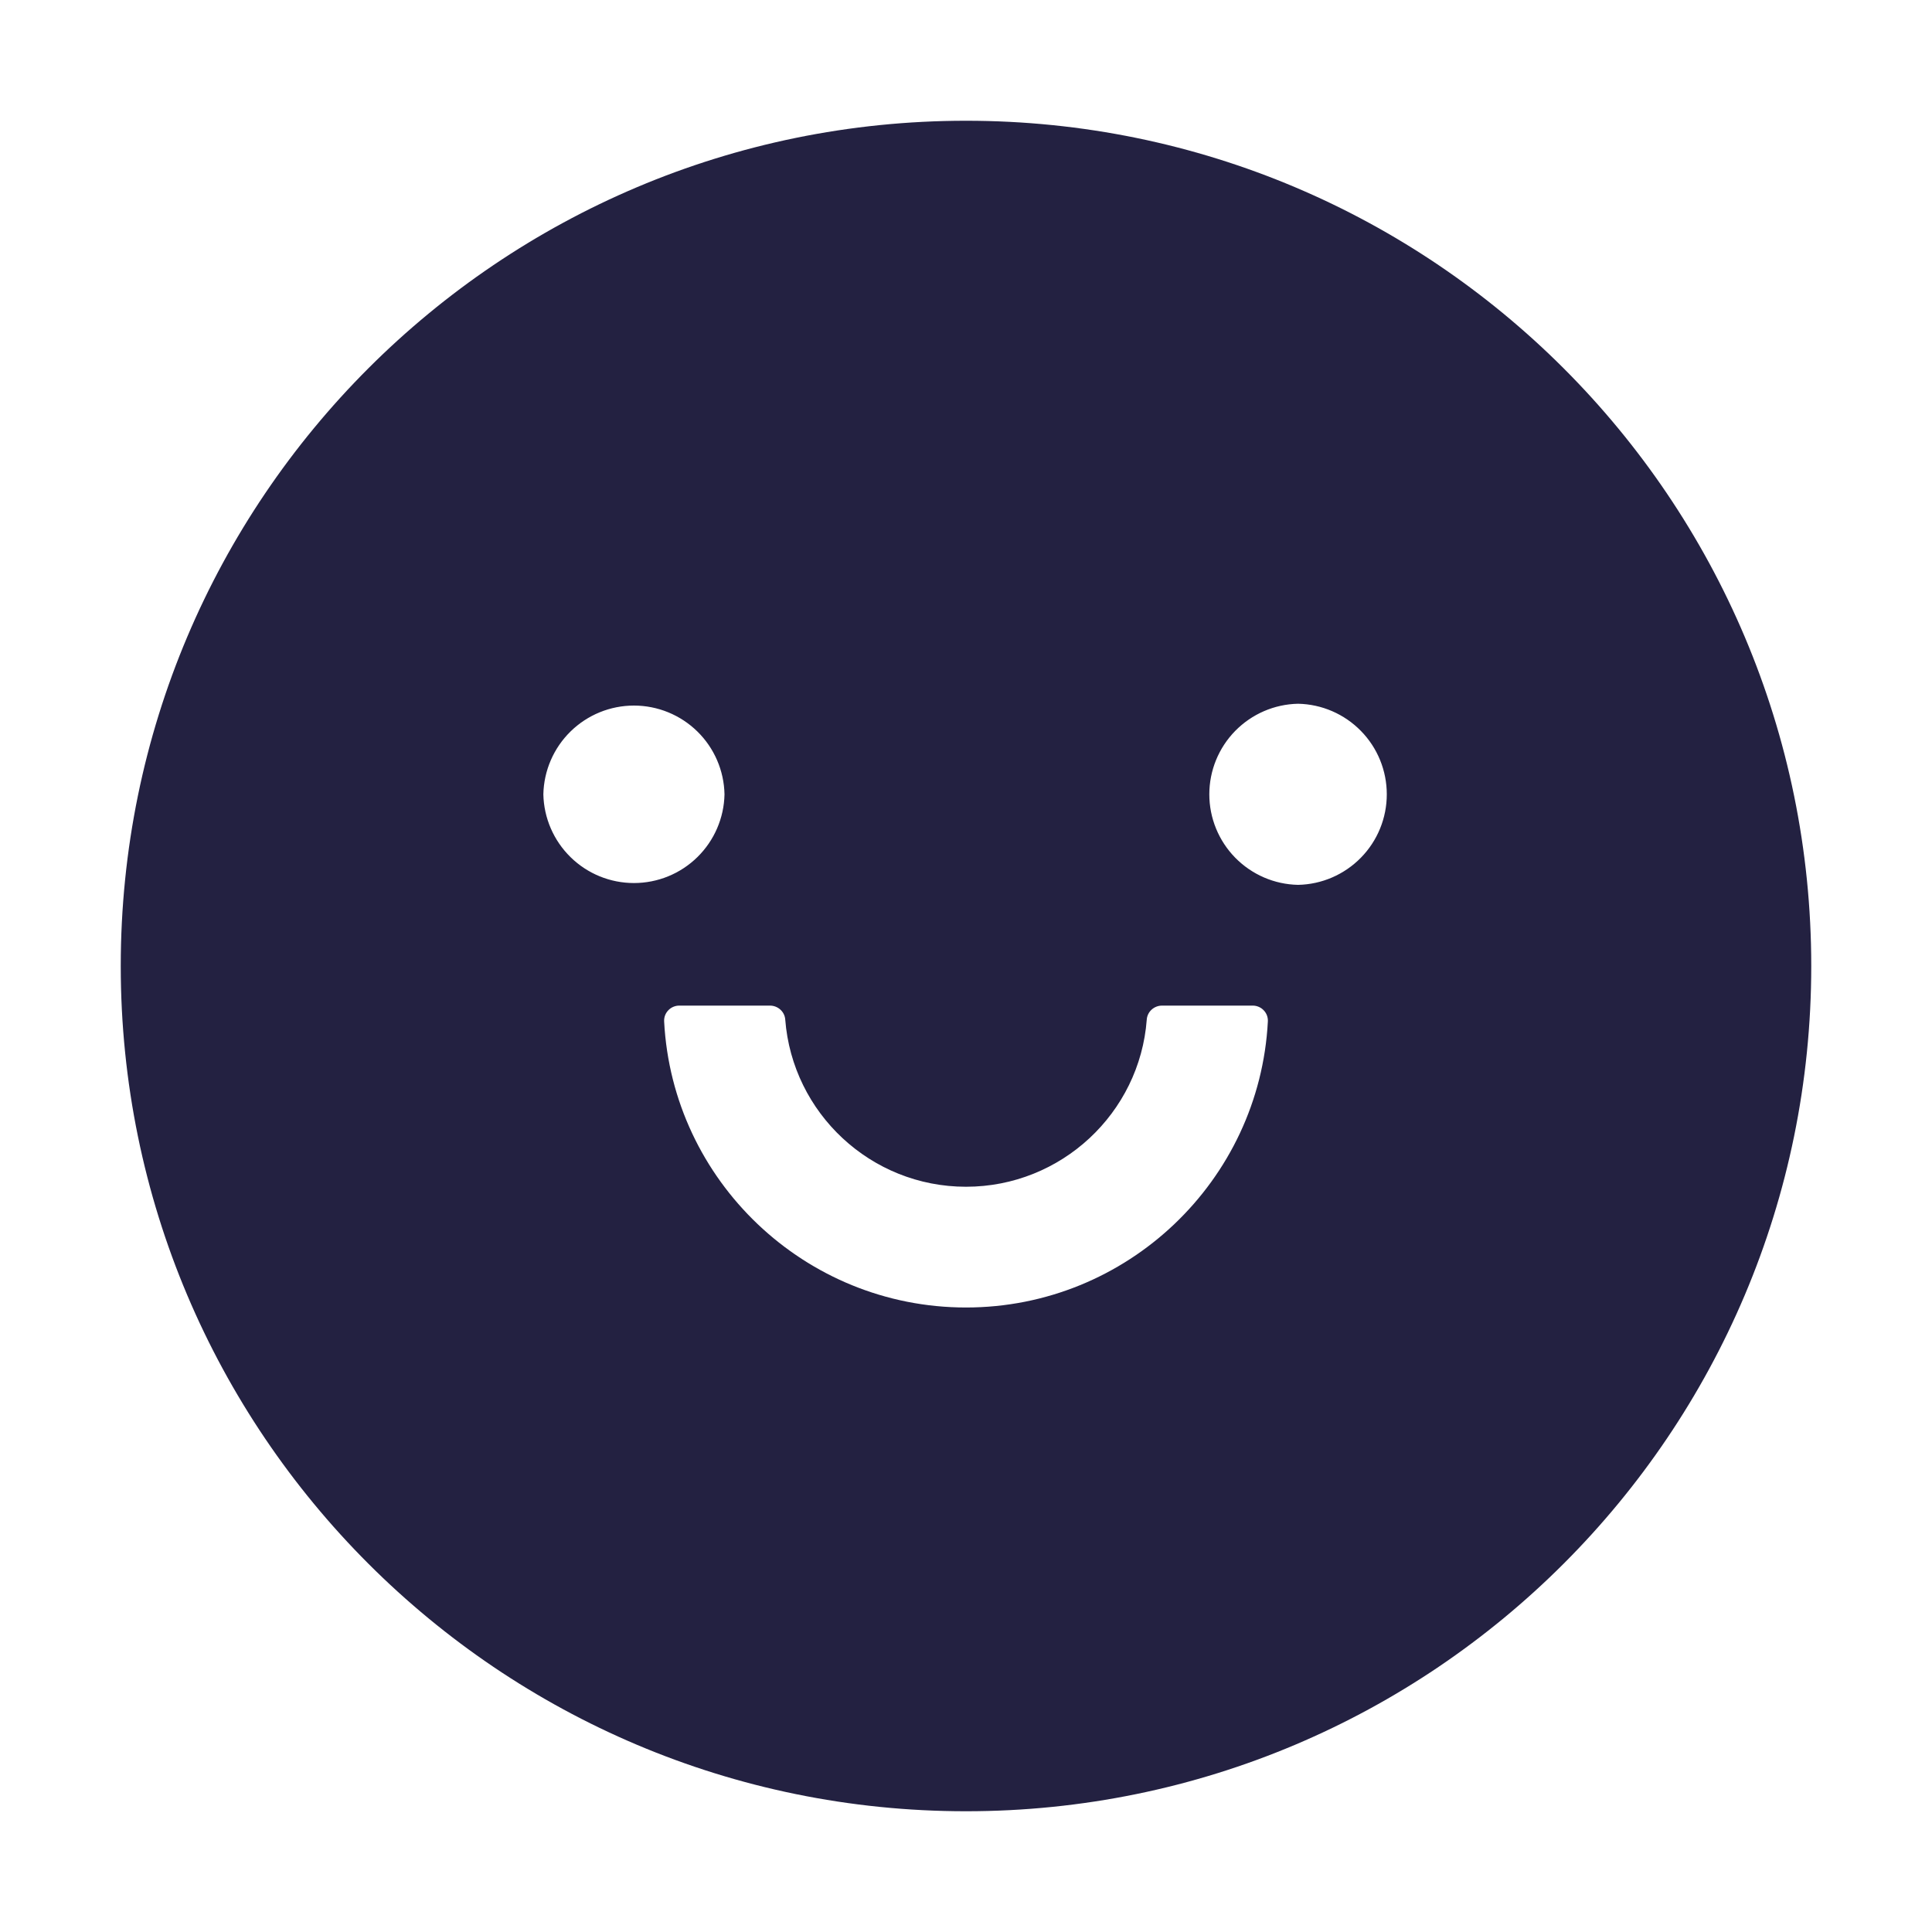 <svg width="50" height="50" viewBox="0 0 50 50" fill="none" xmlns="http://www.w3.org/2000/svg">
<path d="M25 3.125C12.92 3.125 3.125 12.92 3.125 25C3.125 37.08 12.92 46.875 25 46.875C37.08 46.875 46.875 37.08 46.875 25C46.875 12.92 37.08 3.125 25 3.125ZM14.062 20.557C14.075 19.943 14.328 19.359 14.766 18.93C15.204 18.501 15.793 18.26 16.406 18.26C17.02 18.26 17.609 18.501 18.047 18.93C18.485 19.359 18.738 19.943 18.75 20.557C18.738 21.17 18.485 21.754 18.047 22.183C17.609 22.613 17.02 22.853 16.406 22.853C15.793 22.853 15.204 22.613 14.766 22.183C14.328 21.754 14.075 21.17 14.062 20.557ZM25 33.838C20.825 33.838 17.402 30.552 17.188 26.436C17.185 26.383 17.193 26.33 17.211 26.28C17.23 26.23 17.258 26.185 17.295 26.147C17.331 26.108 17.375 26.078 17.424 26.057C17.473 26.036 17.525 26.025 17.578 26.025H19.927C20.132 26.025 20.308 26.182 20.322 26.387C20.508 28.804 22.534 30.713 25 30.713C27.466 30.713 29.497 28.804 29.678 26.387C29.692 26.182 29.868 26.025 30.073 26.025H32.422C32.475 26.025 32.527 26.036 32.576 26.057C32.625 26.078 32.669 26.108 32.705 26.147C32.742 26.185 32.77 26.23 32.789 26.28C32.807 26.33 32.815 26.383 32.812 26.436C32.598 30.552 29.175 33.838 25 33.838ZM33.594 22.9C32.98 22.888 32.397 22.635 31.967 22.197C31.538 21.759 31.297 21.17 31.297 20.557C31.297 19.943 31.538 19.354 31.967 18.916C32.397 18.478 32.98 18.225 33.594 18.213C34.207 18.225 34.791 18.478 35.22 18.916C35.65 19.354 35.89 19.943 35.89 20.557C35.89 21.17 35.65 21.759 35.22 22.197C34.791 22.635 34.207 22.888 33.594 22.9Z" fill="#232141"/>
</svg>
